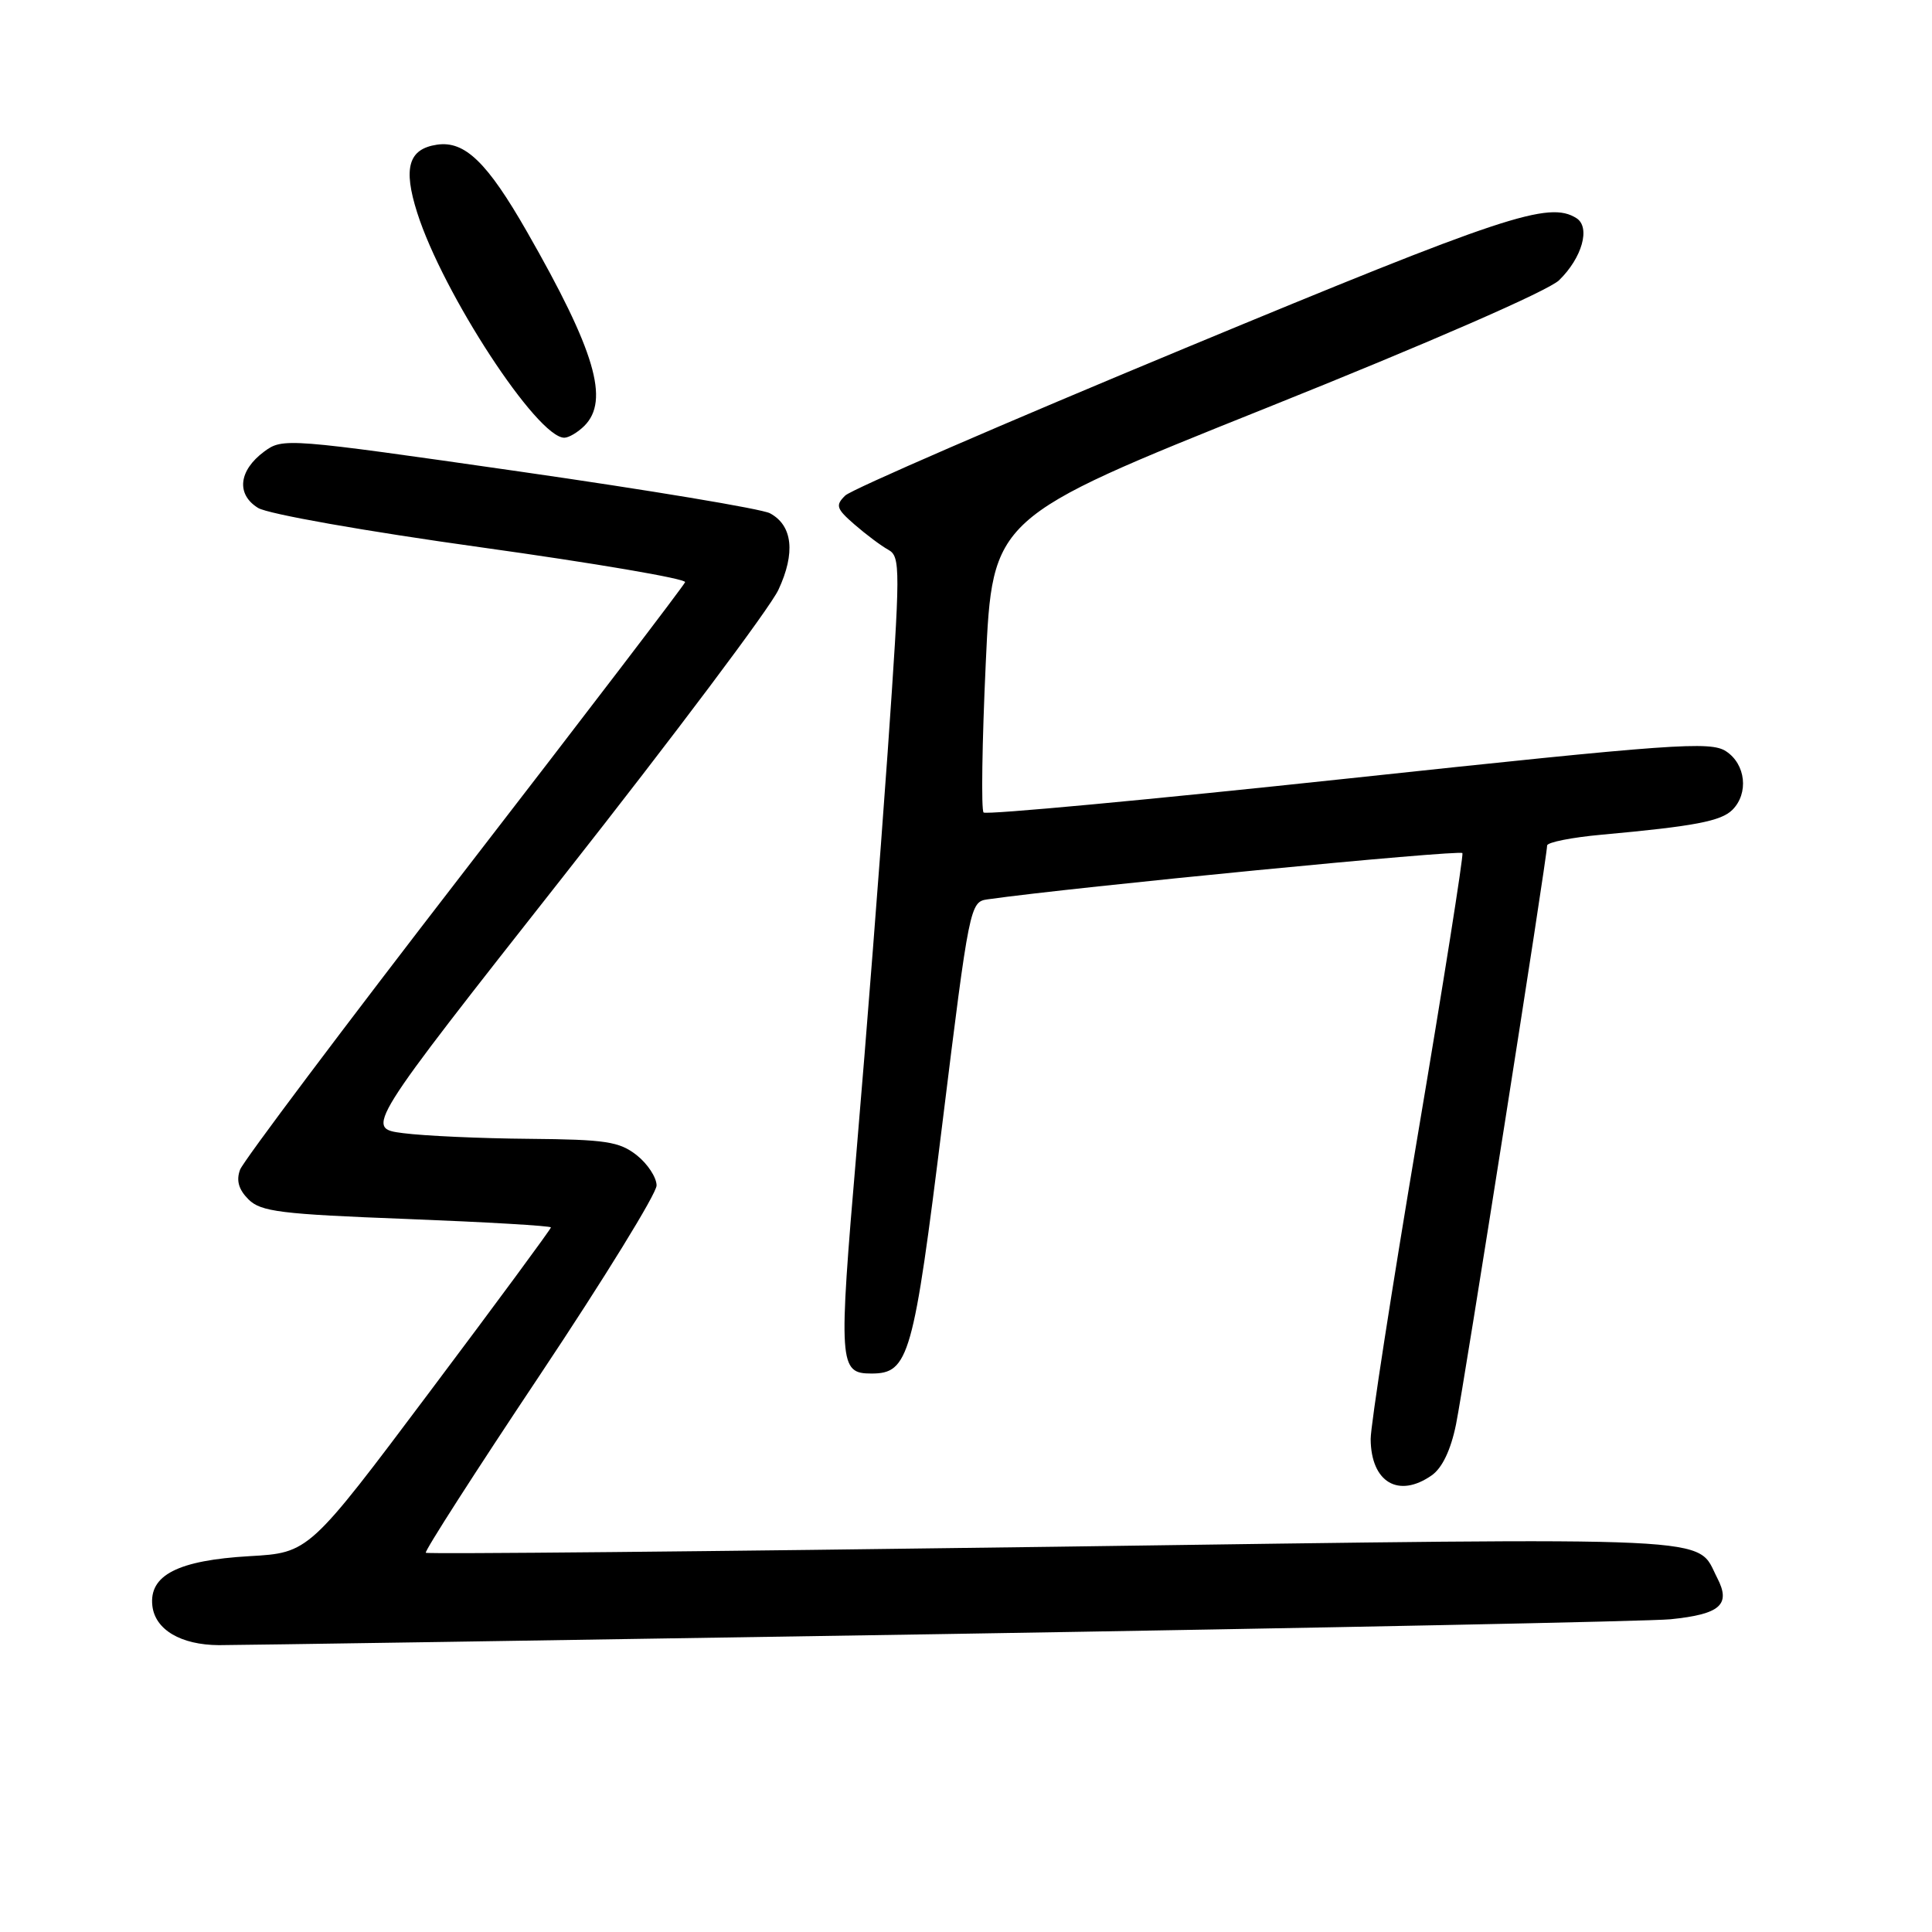 <?xml version="1.0" encoding="UTF-8" standalone="no"?>
<!DOCTYPE svg PUBLIC "-//W3C//DTD SVG 1.1//EN" "http://www.w3.org/Graphics/SVG/1.1/DTD/svg11.dtd" >
<svg xmlns="http://www.w3.org/2000/svg" xmlns:xlink="http://www.w3.org/1999/xlink" version="1.1" viewBox="0 0 256 256">
 <g >
 <path fill="currentColor"
d=" M 124.50 216.53 C 175.10 215.71 218.69 214.83 221.36 214.56 C 227.96 213.89 229.38 212.63 227.54 209.08 C 224.64 203.47 229.75 203.71 139.91 204.95 C 94.18 205.58 56.61 205.94 56.42 205.75 C 56.22 205.56 63.02 194.96 71.53 182.21 C 80.04 169.45 87.00 158.15 87.00 157.08 C 87.00 156.02 85.81 154.21 84.37 153.07 C 82.06 151.26 80.26 150.99 70.12 150.90 C 63.73 150.85 56.22 150.51 53.43 150.15 C 48.37 149.50 48.37 149.50 74.74 116.00 C 89.25 97.57 102.03 80.55 103.14 78.16 C 105.43 73.27 105.03 69.62 102.02 68.01 C 100.94 67.43 85.99 64.94 68.78 62.47 C 38.01 58.05 37.47 58.01 35.00 59.84 C 31.62 62.35 31.28 65.50 34.19 67.30 C 35.49 68.11 48.40 70.39 63.78 72.53 C 78.78 74.62 90.93 76.69 90.78 77.14 C 90.63 77.58 77.47 94.81 61.53 115.44 C 45.60 136.06 32.23 153.86 31.81 154.99 C 31.28 156.42 31.62 157.62 32.92 158.92 C 34.56 160.56 37.16 160.88 53.89 161.52 C 64.40 161.93 73.00 162.43 73.00 162.64 C 73.00 162.85 65.79 172.64 56.97 184.38 C 40.94 205.75 40.94 205.75 33.06 206.20 C 23.57 206.75 19.72 208.72 20.19 212.79 C 20.56 215.95 23.97 217.96 29.00 217.99 C 30.93 218.00 73.90 217.34 124.50 216.53 Z  M 189.71 195.49 C 191.10 194.52 192.24 192.13 192.93 188.74 C 193.98 183.56 205.00 113.55 205.00 112.04 C 205.00 111.61 208.26 110.96 212.25 110.60 C 224.55 109.48 228.04 108.81 229.55 107.31 C 231.74 105.12 231.32 101.26 228.71 99.55 C 226.64 98.19 221.84 98.53 178.67 103.15 C 152.41 105.96 130.65 107.99 130.33 107.66 C 130.00 107.33 130.13 98.41 130.62 87.83 C 131.50 68.60 131.50 68.60 167.82 54.05 C 189.46 45.38 205.12 38.54 206.58 37.14 C 209.64 34.17 210.78 30.11 208.89 28.91 C 205.24 26.60 199.40 28.54 157.10 46.10 C 133.12 56.05 112.83 64.85 112.00 65.66 C 110.67 66.96 110.81 67.40 113.24 69.51 C 114.75 70.82 116.76 72.33 117.71 72.85 C 119.33 73.76 119.32 75.25 117.62 99.66 C 116.62 113.87 114.77 137.65 113.50 152.50 C 111.08 180.81 111.16 182.00 115.47 182.00 C 120.43 182.00 121.04 179.82 124.88 148.78 C 128.43 120.03 128.54 119.49 130.85 119.17 C 142.42 117.53 193.56 112.55 193.78 113.04 C 193.93 113.39 191.26 130.28 187.83 150.59 C 184.41 170.89 181.61 188.93 181.62 190.68 C 181.66 196.41 185.31 198.57 189.71 195.49 Z  M 77.43 56.43 C 80.80 53.06 78.86 46.49 69.83 30.71 C 64.56 21.50 61.59 18.63 57.91 19.17 C 54.13 19.73 53.39 22.24 55.28 28.18 C 58.68 38.88 71.18 58.00 74.77 58.00 C 75.37 58.00 76.56 57.29 77.43 56.43 Z "/>
</g>
</svg>